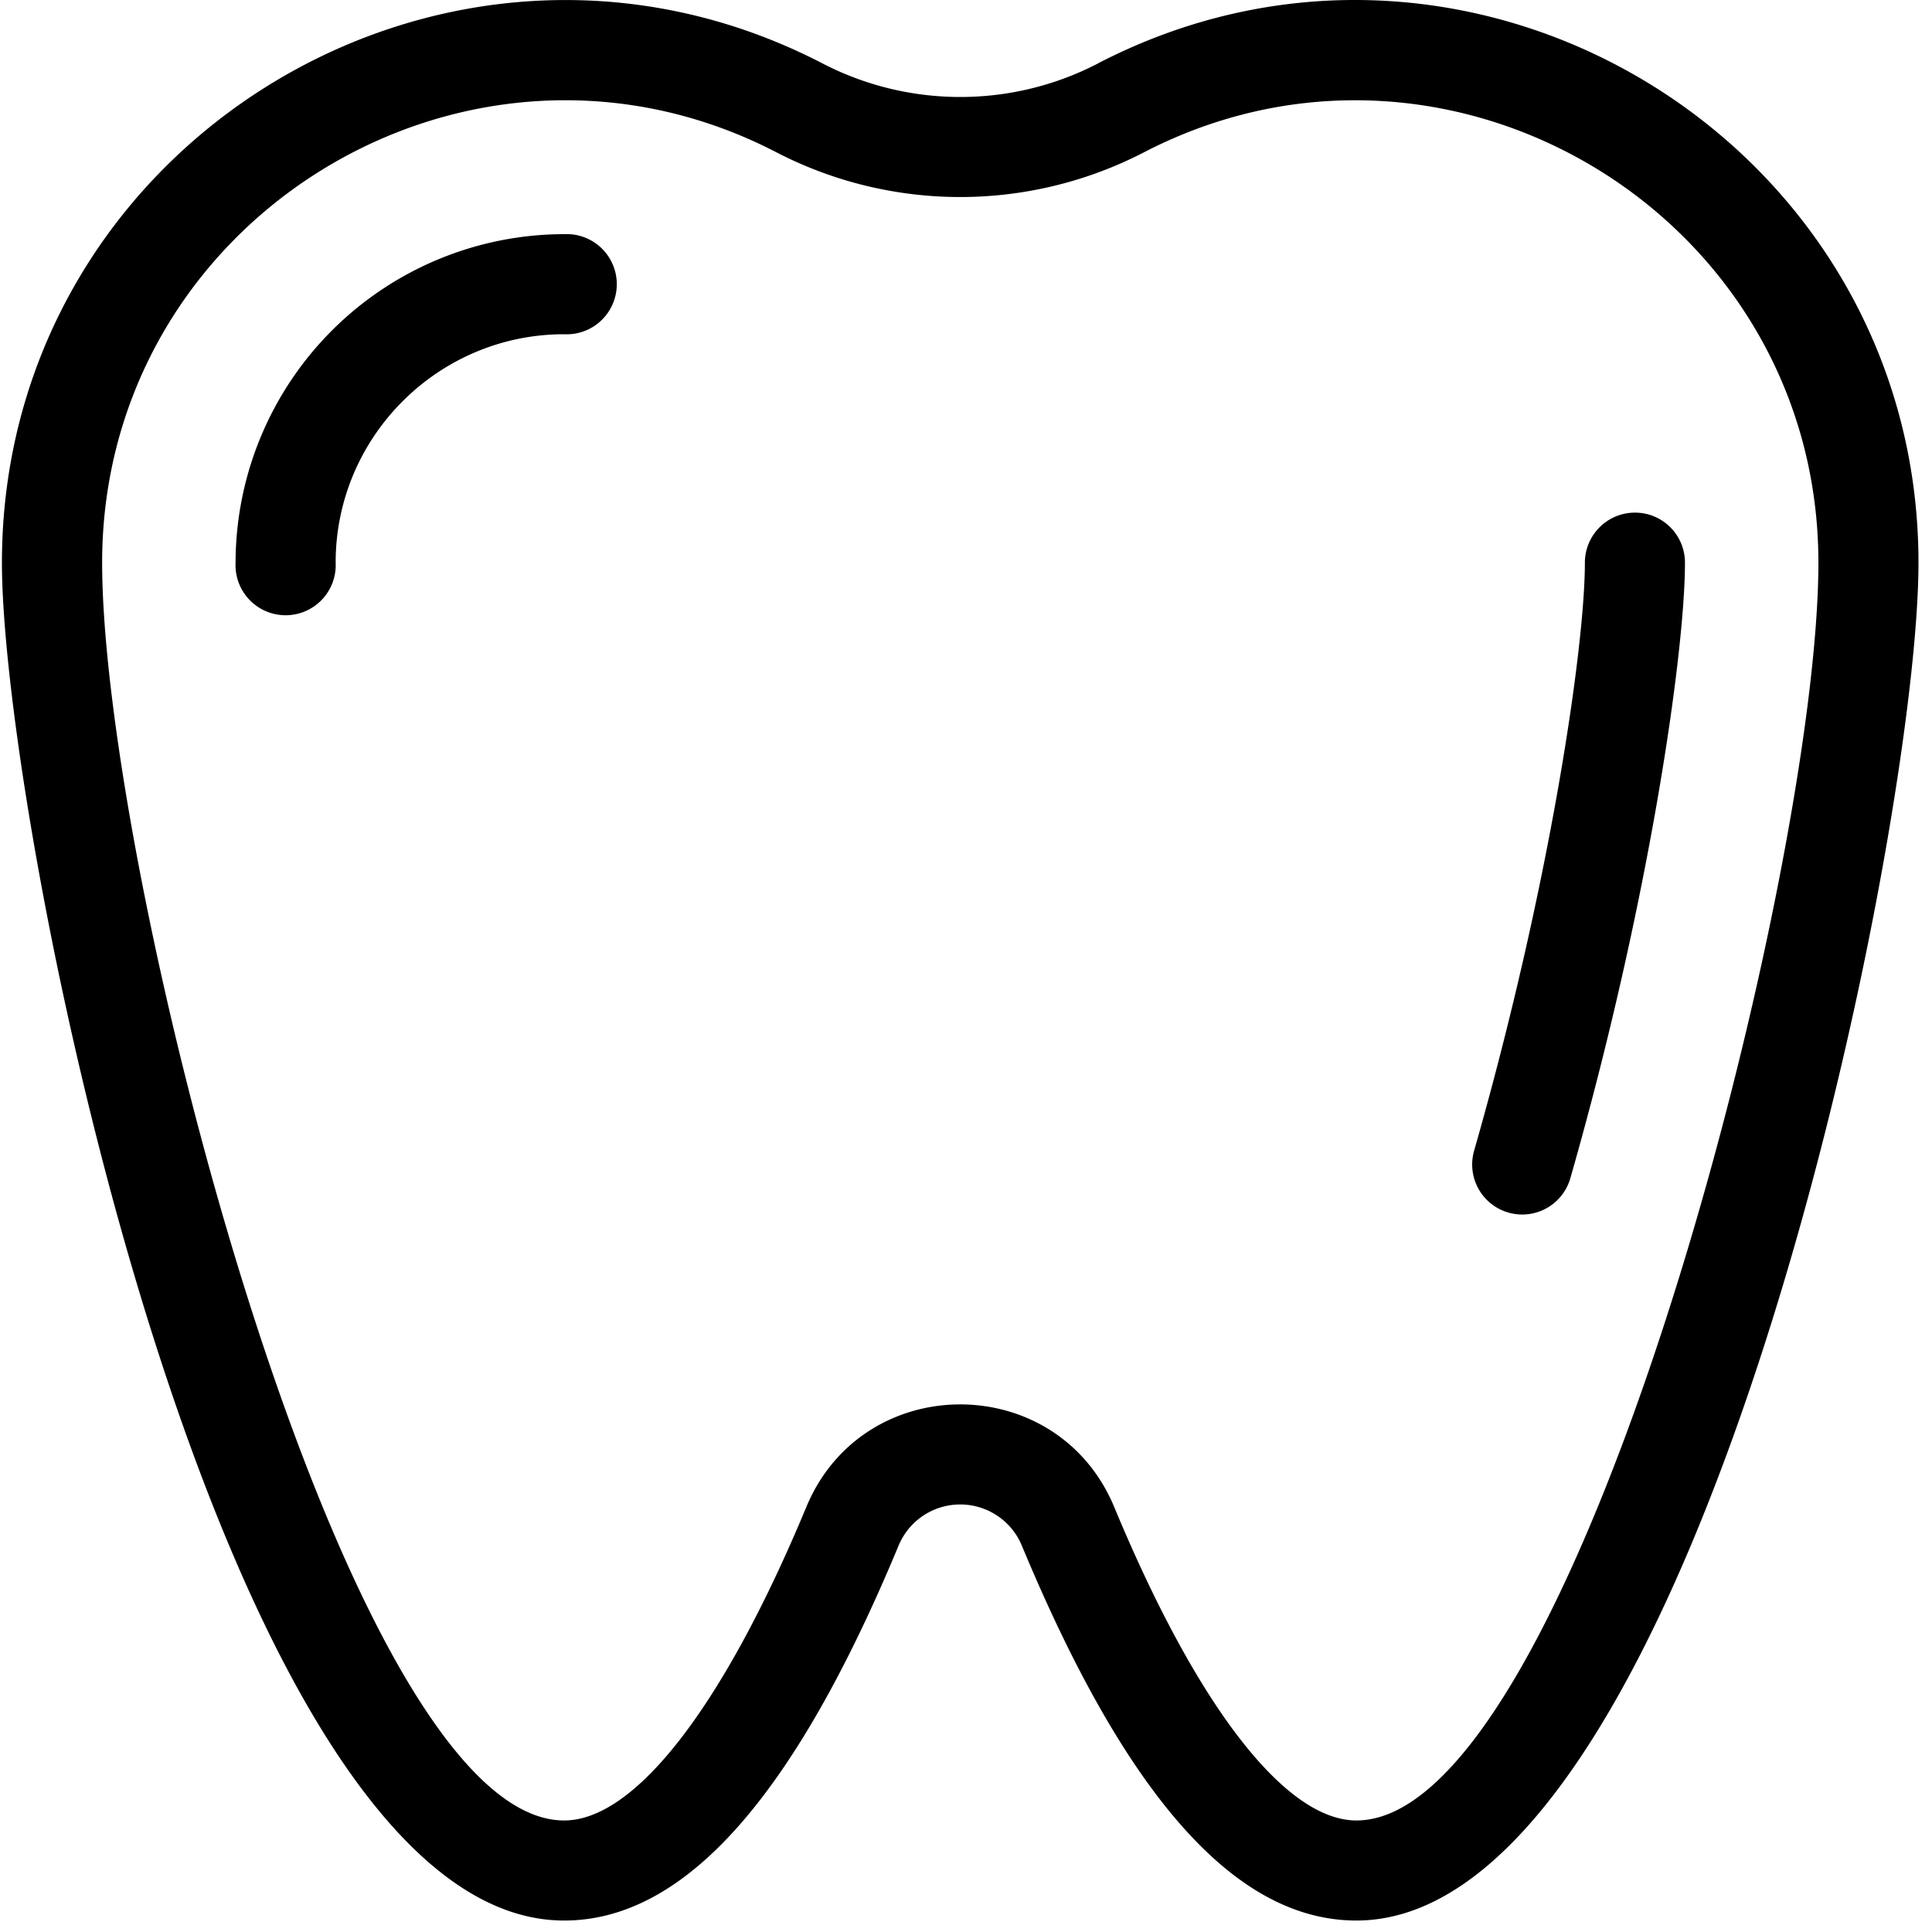 <svg width="15" height="15" xmlns="http://www.w3.org/2000/svg"><g fill="#000" fill-rule="evenodd"><path d="M8.526.492c-.67.348-1.47.348-2.141 0-2.896-1.5-6.37.614-6.37 3.877 0 2.053 1.703 10.542 4.365 10.542.933 0 1.783-.953 2.597-2.912a.518.518 0 01.956 0c.815 1.96 1.664 2.912 2.598 2.912 2.635 0 4.364-8.423 4.364-10.542 0-3.262-3.473-5.378-6.37-3.877zm2.005 13.642c-.552 0-1.238-.887-1.88-2.433-.442-1.063-1.95-1.063-2.391 0-.643 1.546-1.328 2.433-1.88 2.433-1.702 0-3.587-7.354-3.587-9.765 0-2.685 2.858-4.418 5.234-3.187a3.106 3.106 0 002.856 0c2.374-1.23 5.235.5 5.235 3.187 0 2.4-1.884 9.765-3.587 9.765z"/><path d="M12.693 3.98a.389.389 0 00-.388.389c0 .649-.267 2.494-.86 4.565a.388.388 0 10.747.214c.614-2.143.89-4.085.89-4.779a.388.388 0 00-.389-.389zM4.38 1.818a2.554 2.554 0 00-2.551 2.55.389.389 0 10.777 0c0-.977.796-1.773 1.774-1.773a.389.389 0 100-.777z"/></g></svg>